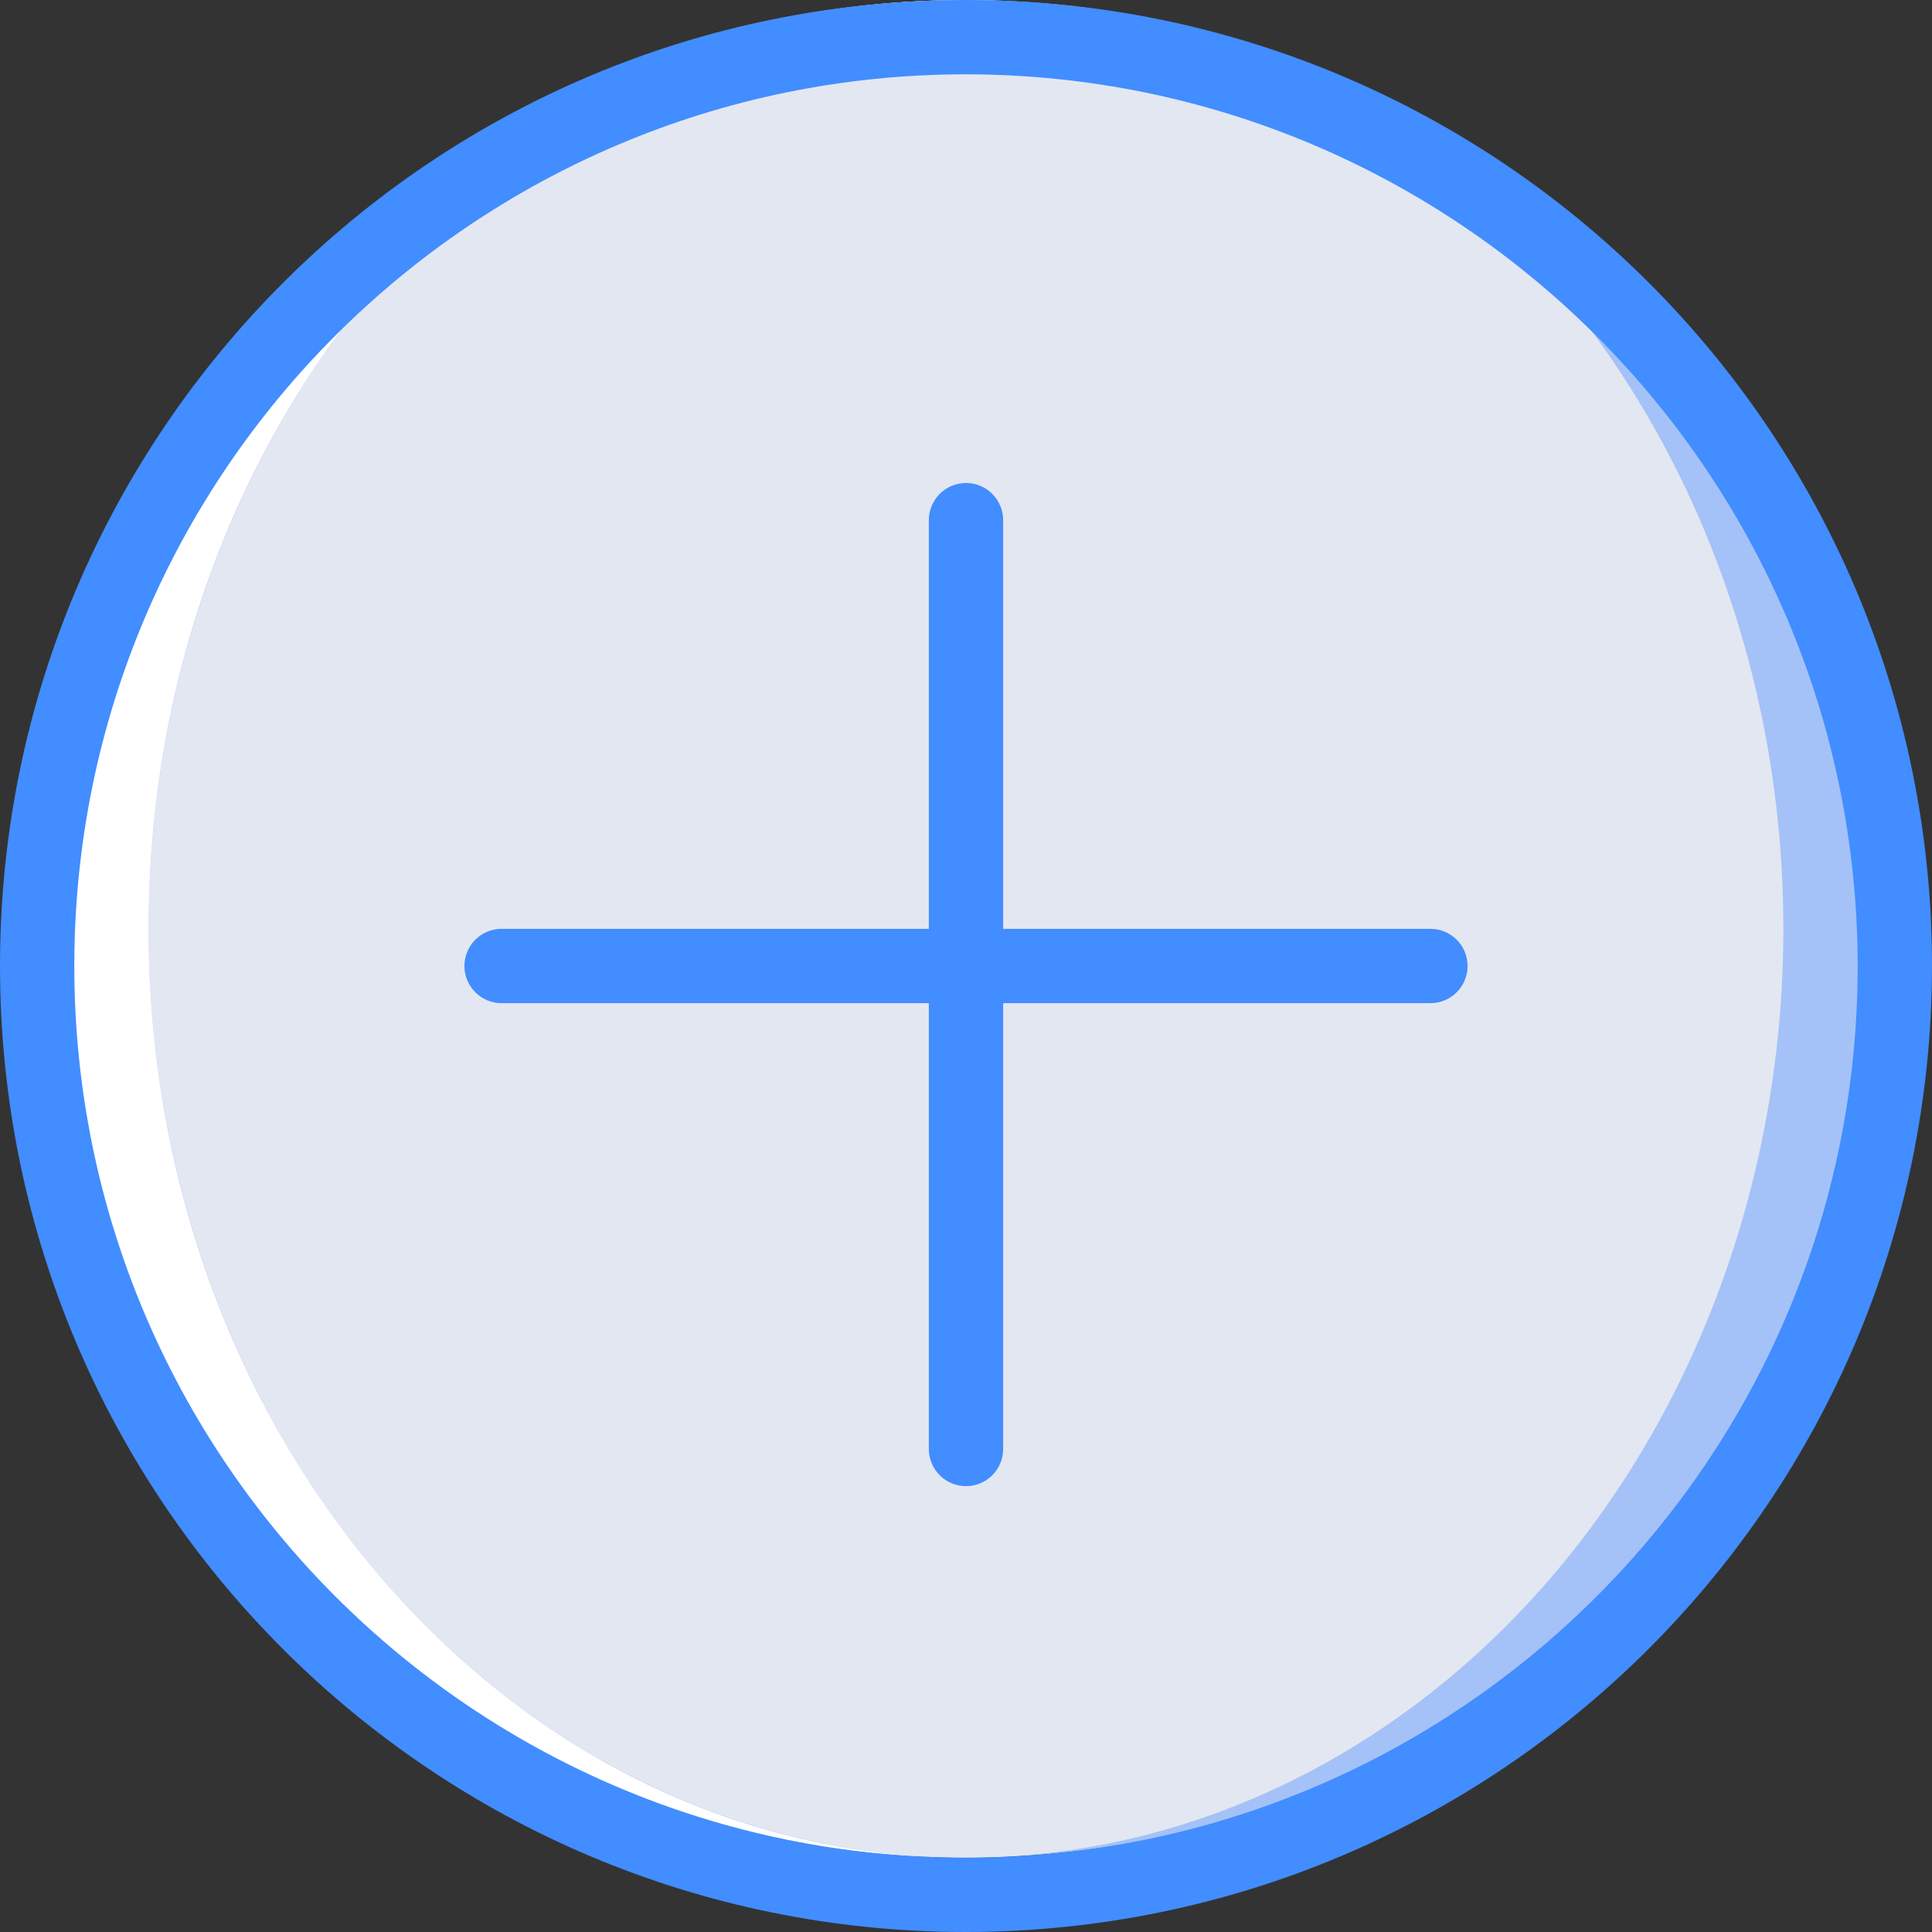 <?xml version="1.0" encoding="iso-8859-1"?>
<!-- Generator: Adobe Illustrator 19.0.0, SVG Export Plug-In . SVG Version: 6.00 Build 0)  -->
<svg version="1.1" id="Capa_1" xmlns="http://www.w3.org/2000/svg" xmlns:xlink="http://www.w3.org/1999/xlink" x="0px" y="0px"
	 viewBox="0 0 512 512" style="enable-background:new 0 0 512 512;" xml:space="preserve">
<rect x="0" y="0" width="512" height="512" fill="#333333" stroke="none"/>
<g>
	<circle style="fill:#A4C2F7;" cx="256" cy="246.154" r="246.154"/>
	<ellipse style="fill:#E3E7F2;" cx="256" cy="246.154" rx="216.615" ry="246.154"/>
	<path style="fill:#FFFFFF;" d="M39.385,246.154C39.385,110.207,136.367,0,256,0C120.053,0,9.846,110.207,9.846,246.154
		S120.053,492.308,256,492.308C136.367,492.308,39.385,382.101,39.385,246.154z"/>
	<g>
		<path style="fill:#428DFF;" d="M256,512C114.615,512,0,397.385,0,256S114.615,0,256,0s256,114.615,256,256
			C511.842,397.319,397.319,511.842,256,512z M256,19.692C125.491,19.692,19.692,125.491,19.692,256S125.491,492.308,256,492.308
			S492.308,386.509,492.308,256C492.158,125.553,386.447,19.842,256,19.692z"/>
		<path style="fill:#428DFF;" d="M256,393.846c-2.612,0.001-5.116-1.036-6.963-2.883c-1.847-1.847-2.884-4.351-2.883-6.963V137.846
			c0-5.438,4.408-9.846,9.846-9.846c5.438,0,9.846,4.408,9.846,9.846V384c0.001,2.612-1.036,5.116-2.883,6.963
			C261.116,392.81,258.612,393.847,256,393.846L256,393.846z"/>
		<path style="fill:#428DFF;" d="M379.077,265.846H132.923c-5.438,0-9.846-4.408-9.846-9.846c0-5.438,4.408-9.846,9.846-9.846
			h246.154c5.438,0,9.846,4.408,9.846,9.846C388.923,261.438,384.515,265.846,379.077,265.846z"/>
	</g>
</g>
<g>
</g>
<g>
</g>
<g>
</g>
<g>
</g>
<g>
</g>
<g>
</g>
<g>
</g>
<g>
</g>
<g>
</g>
<g>
</g>
<g>
</g>
<g>
</g>
<g>
</g>
<g>
</g>
<g>
</g>
</svg>
